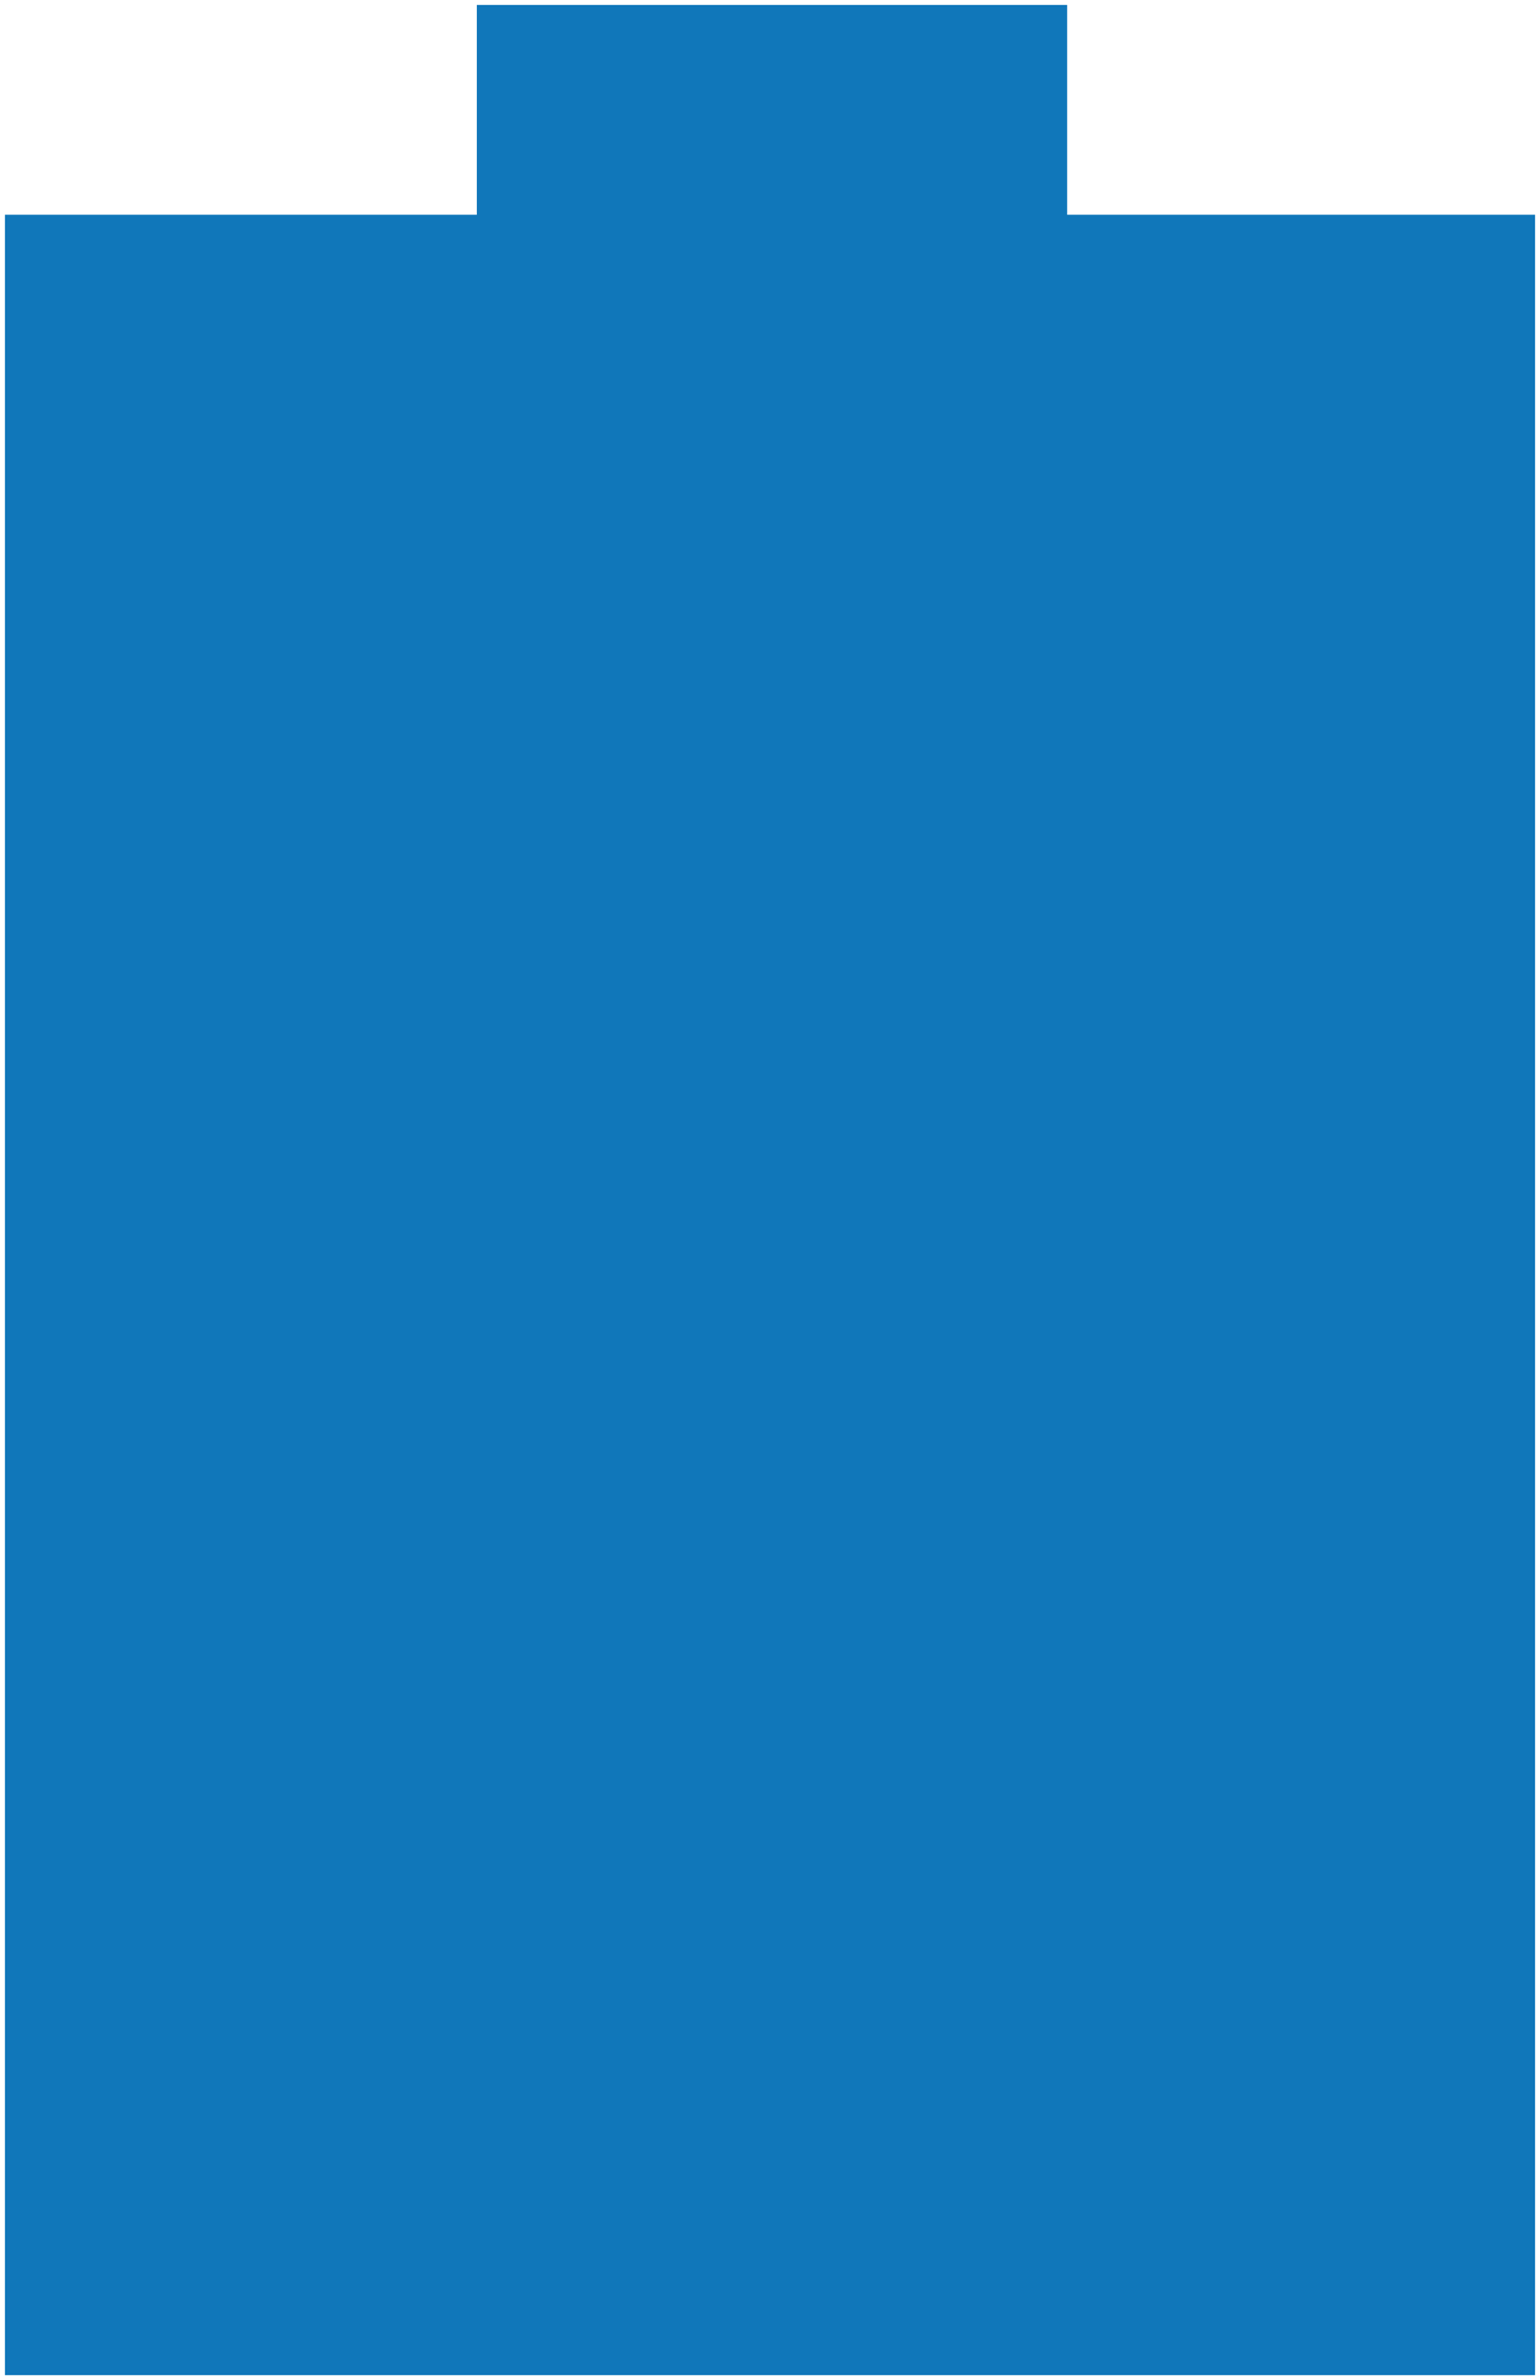 <svg xmlns="http://www.w3.org/2000/svg" width="156" height="241" viewBox="0 0 156 241">
  <g id="Grupo_96" data-name="Grupo 96" transform="translate(11.21 0.5)" style="mix-blend-mode: multiply;isolation: isolate">
    <path id="Unión_9" data-name="Unión 9" d="M-4559.709-218.528V-437.284h47.8v-21.245h59.8v21.245h47.4v218.756Z" transform="translate(4549 458.529)" fill="#1077ba" stroke="rgba(0,0,0,0)" stroke-miterlimit="10" stroke-width="1"/>
  </g>
</svg>
